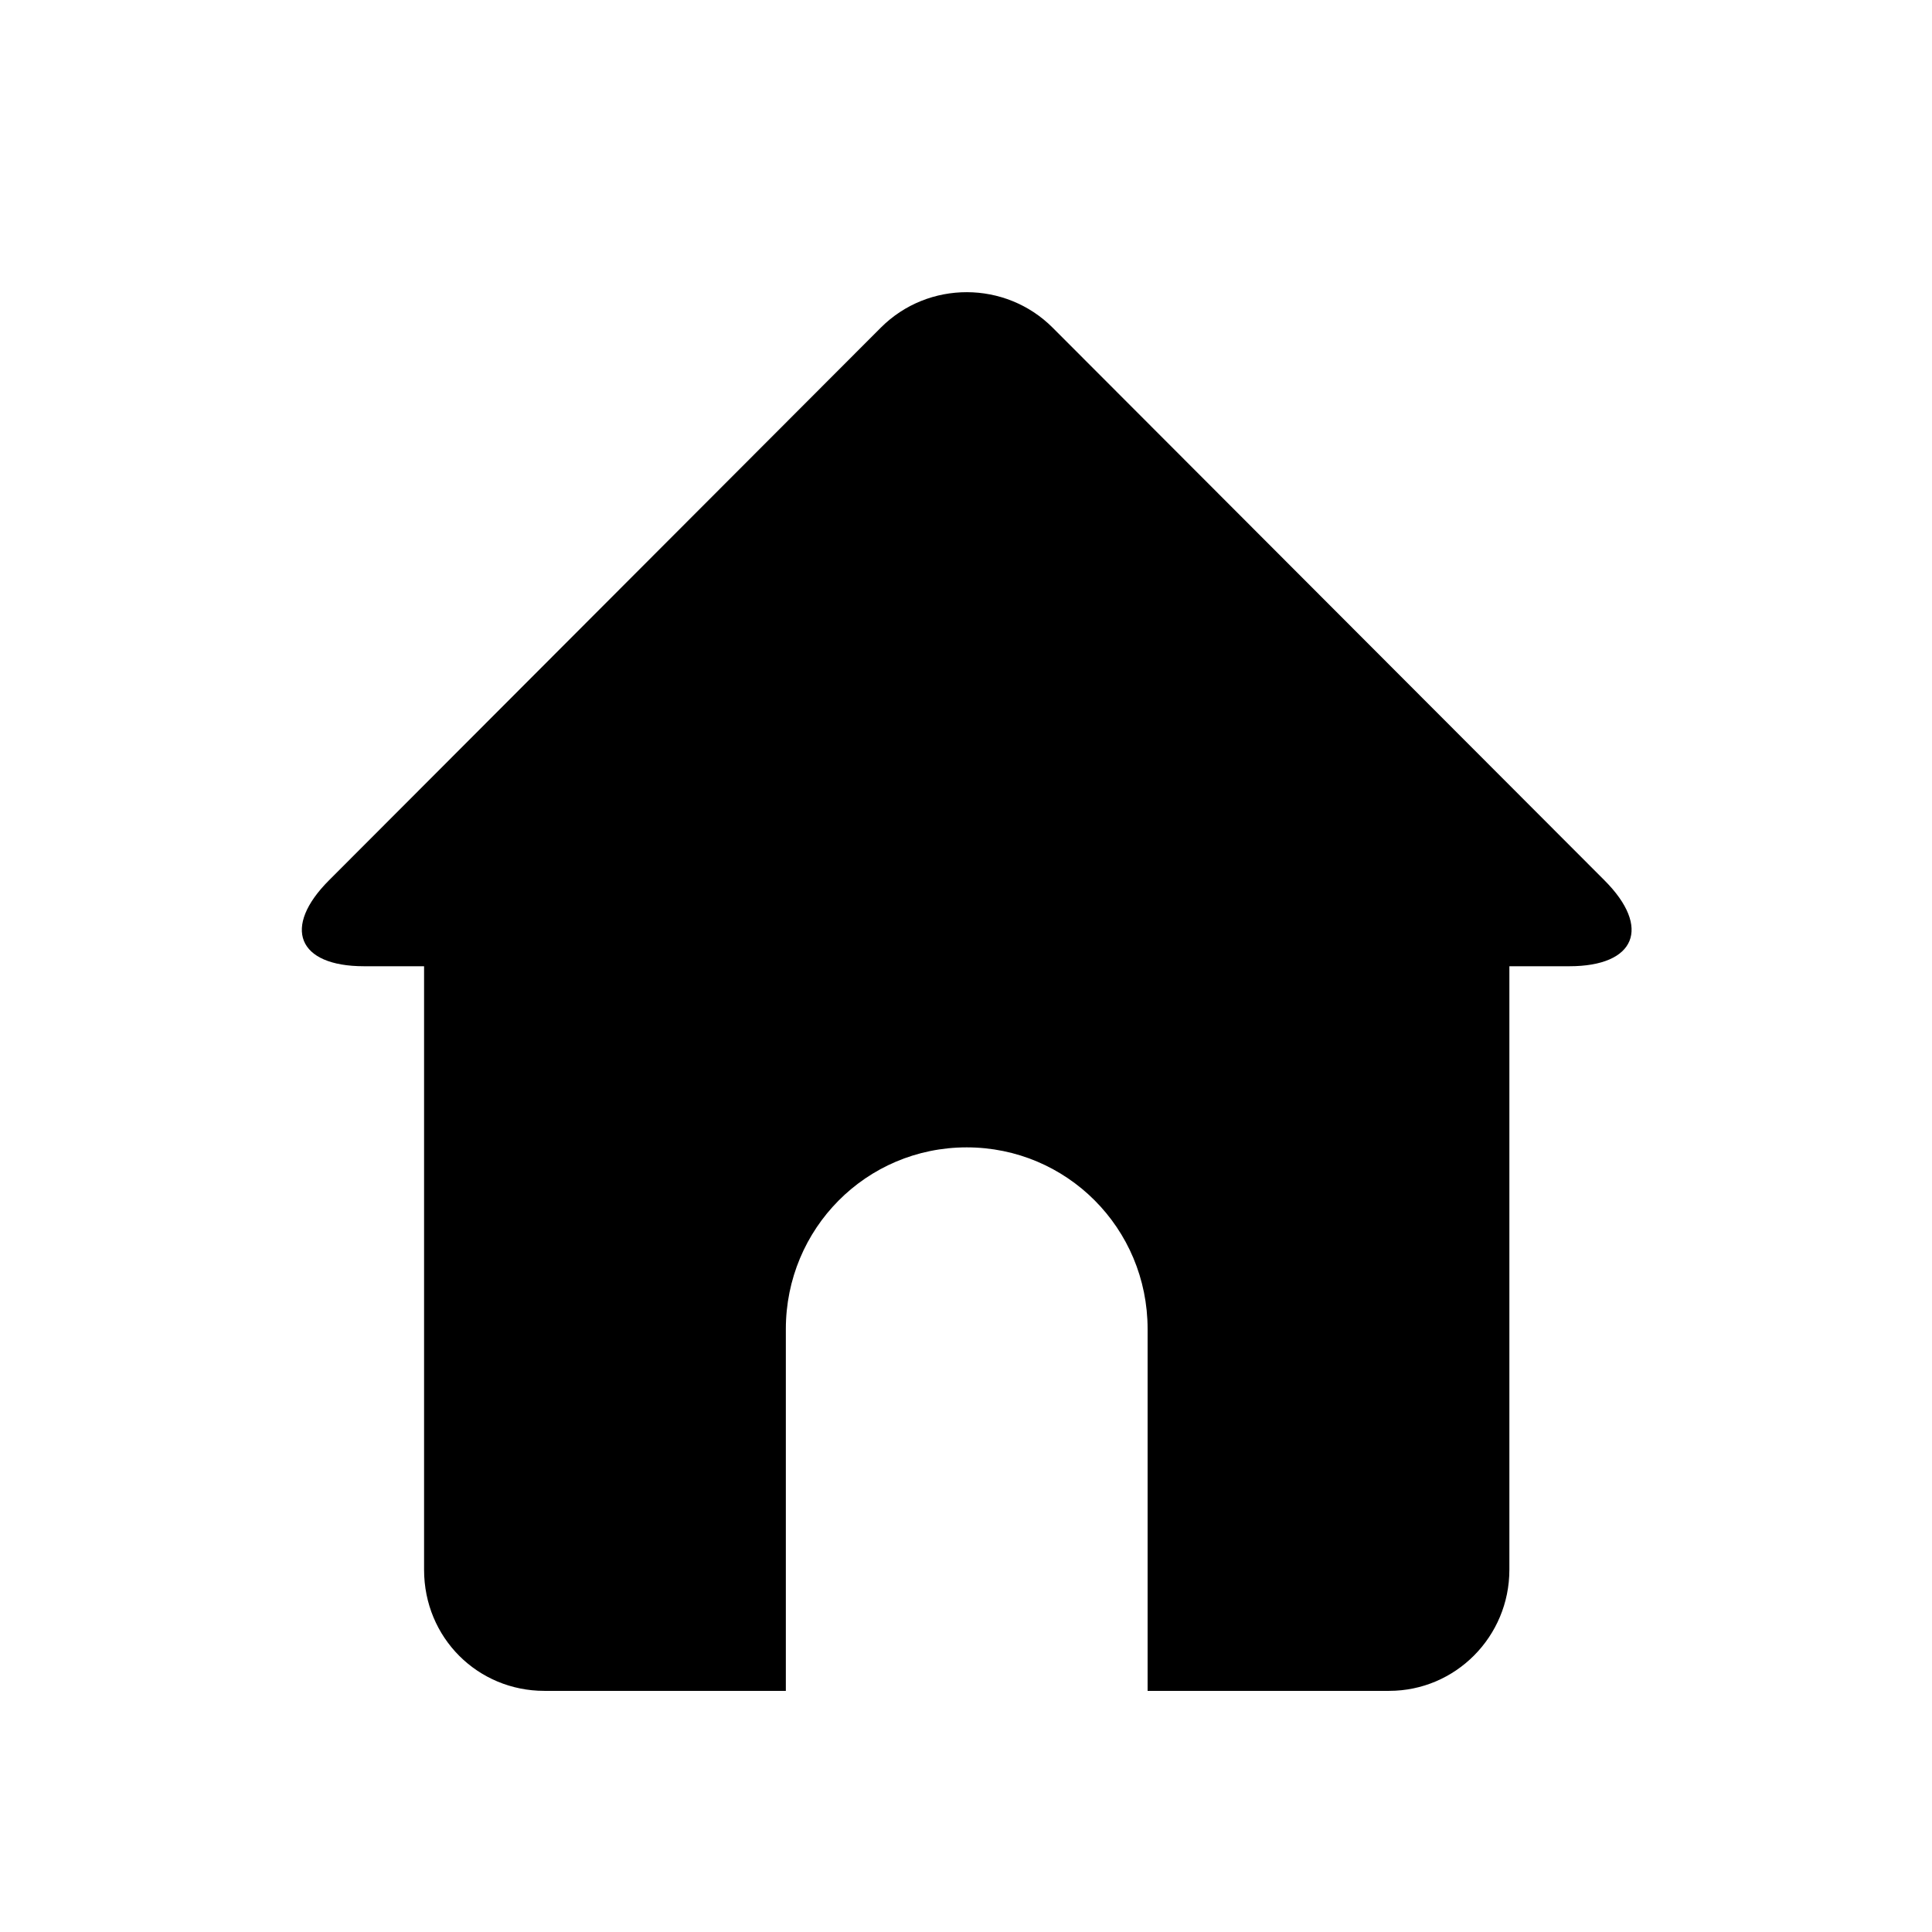 <svg height="16" viewBox="0 0 16 16" width="16" xmlns="http://www.w3.org/2000/svg"><path d="m9.504 14.003h2c.55 0 .996-.449.996-1.003v-4.998h.497c.546 0 .683-.319.29-.712l-4.57-4.577c-.389-.389-1.029-.393-1.422 0l-4.57 4.577c-.389.389-.263.712.29.712h.497v4.998c0 .565.446 1.003.996 1.003h2v-2.996c0-.831.665-1.505 1.498-1.505.827 0 1.498.668 1.498 1.505z" fill-rule="evenodd"/></svg>